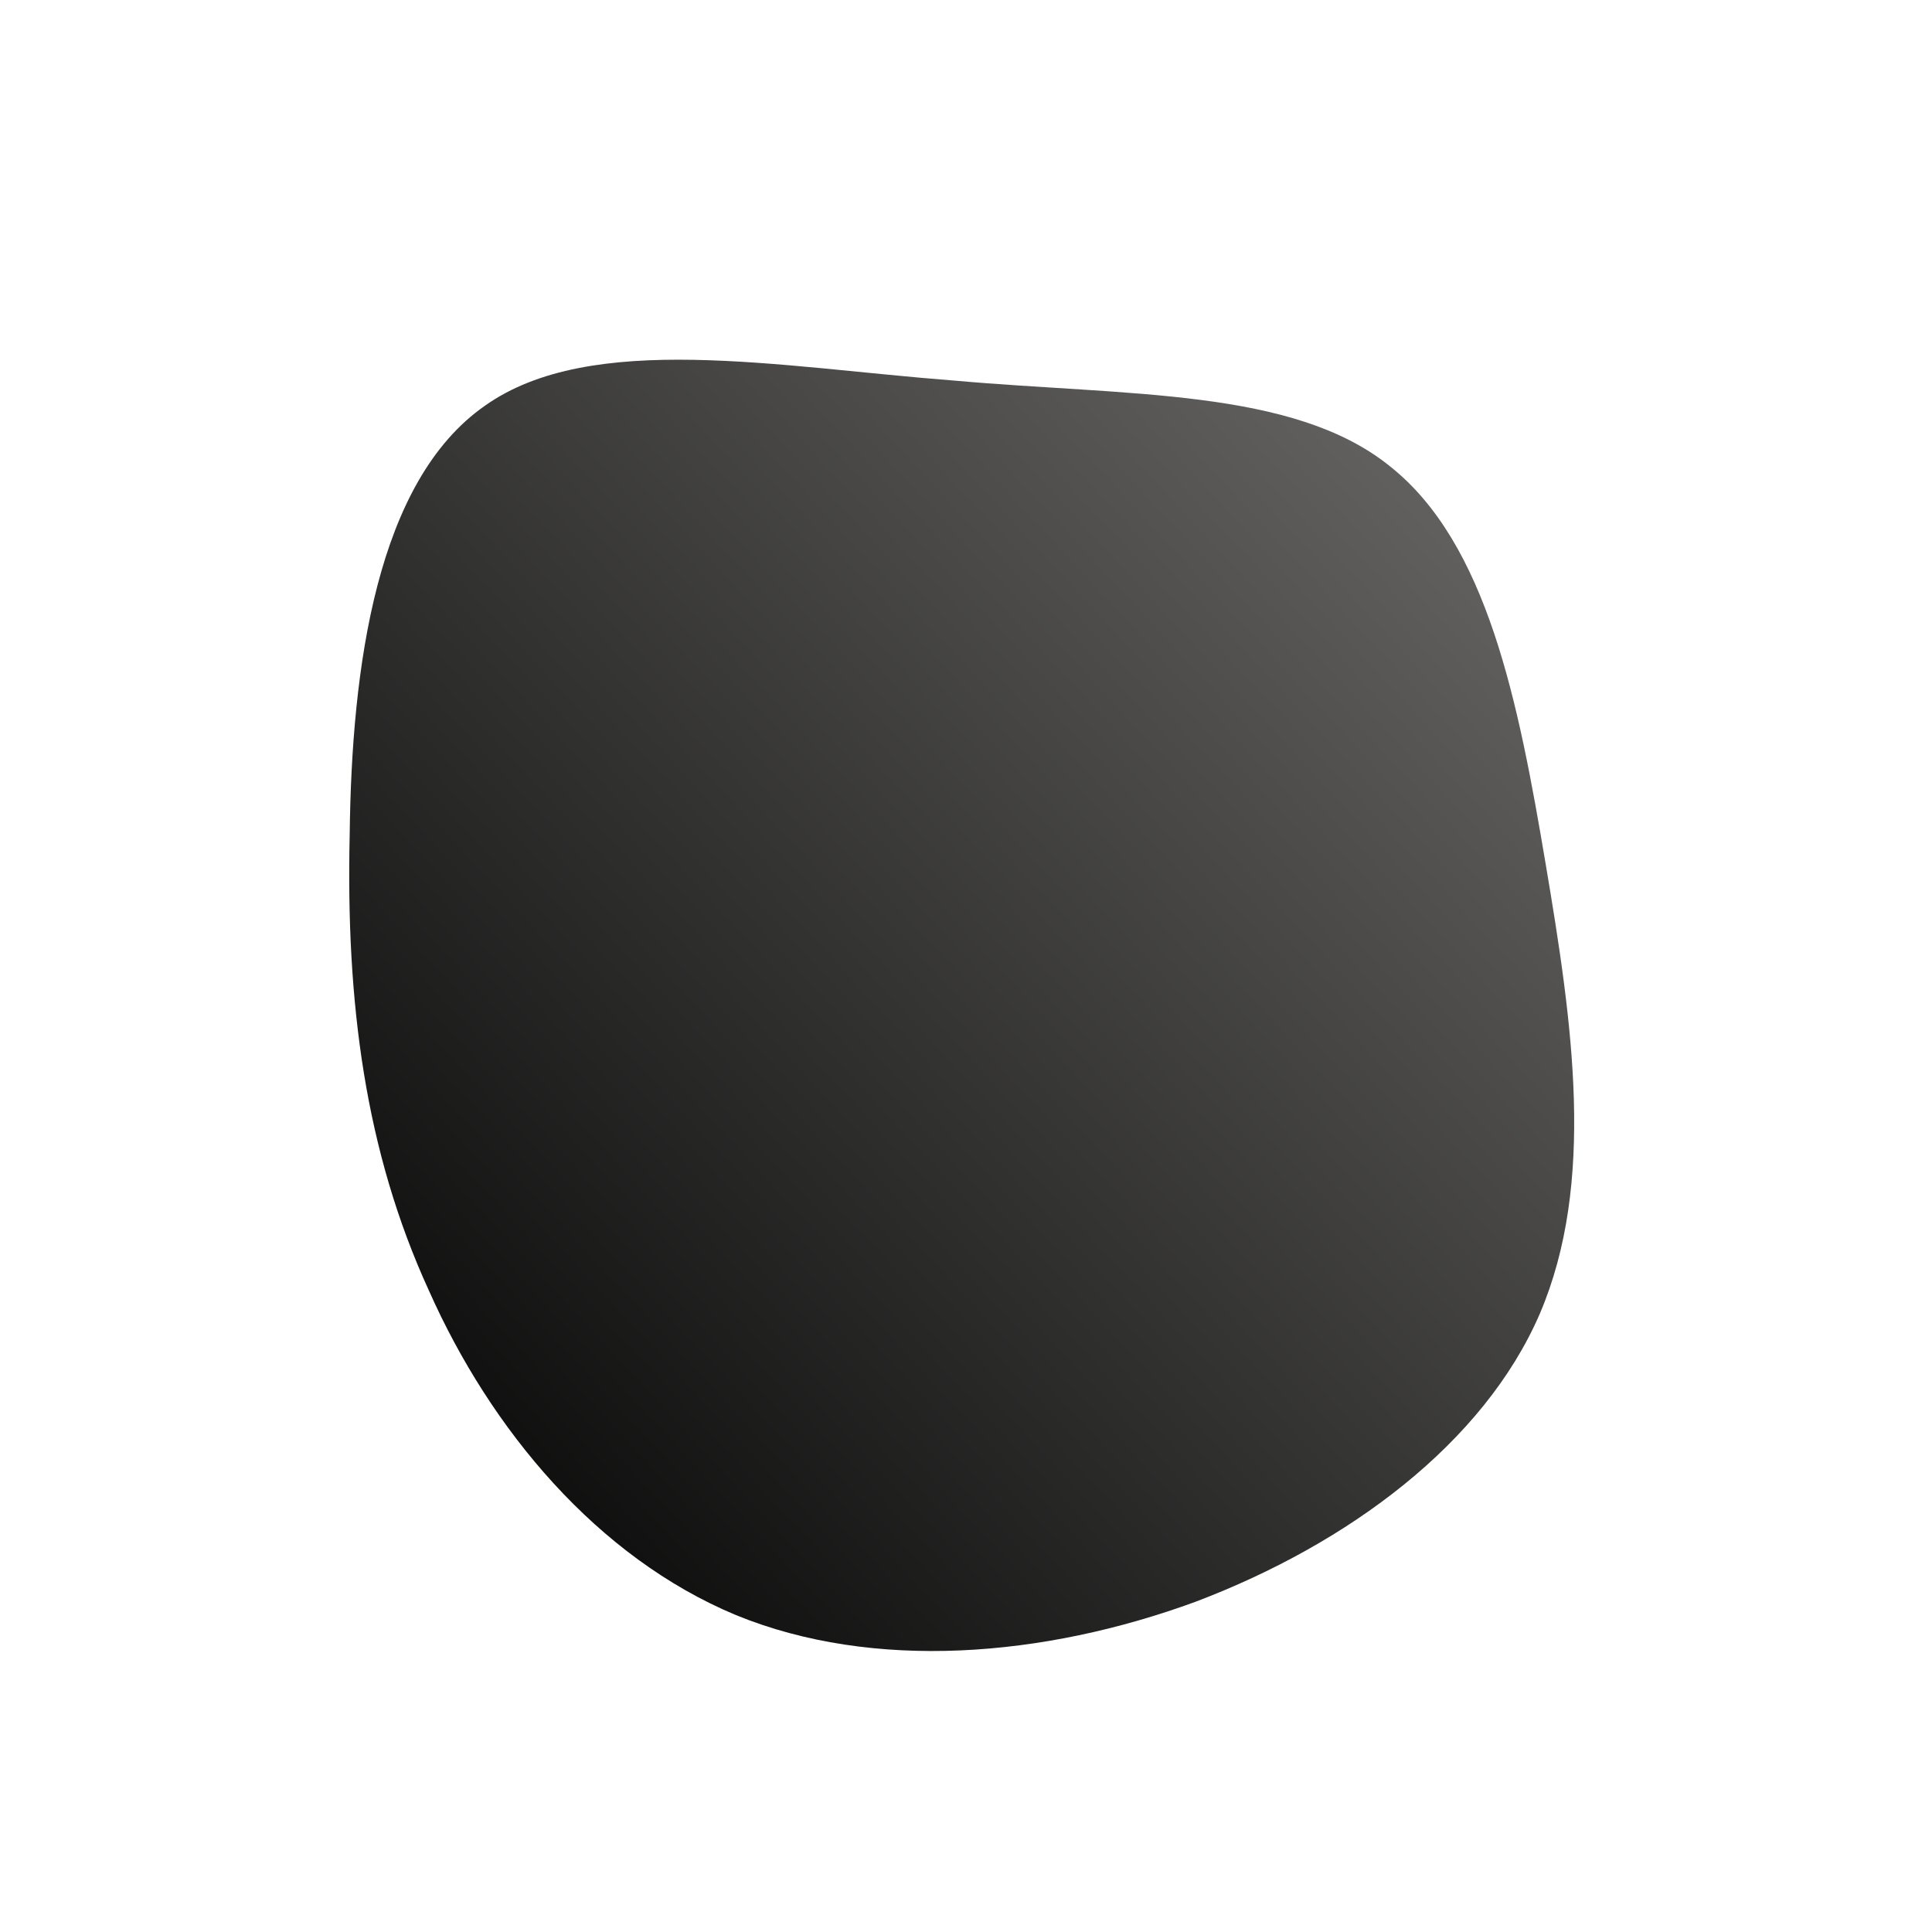 <!--?xml version="1.0" standalone="no"?-->
              <svg id="sw-js-blob-svg" viewBox="0 0 100 100" xmlns="http://www.w3.org/2000/svg" version="1.1">
                    <defs> 
                        <linearGradient id="sw-gradient" x1="0" x2="1" y1="1" y2="0">
                            <stop id="stop1" stop-color="rgba(0, 0, 0, 1)" offset="0%"></stop>
                            <stop id="stop2" stop-color="rgba(110.709, 109.793, 108.281, 1)" offset="100%"></stop>
                        </linearGradient>
                    </defs>
                <path fill="url(#sw-gradient)" d="M21.9,-25.9C27,-21.9,28.6,-13.6,30,-5.3C31.4,3,32.6,11.2,29.7,18C26.8,24.7,19.8,29.9,11.9,32.9C4,35.8,-4.8,36.5,-11.9,33.6C-19.1,30.6,-24.6,24,-27.8,16.8C-31.1,9.6,-32.1,1.9,-31.9,-6.8C-31.8,-15.5,-30.5,-25.1,-24.9,-29C-19.4,-32.9,-9.7,-31,-0.6,-30.3C8.4,-29.5,16.9,-29.9,21.9,-25.9Z" width="100%" height="100%" transform="translate(50 50)" stroke-width="0" style="transition: all 0.3s ease 0s;" stroke="url(#sw-gradient)"></path>
              </svg>